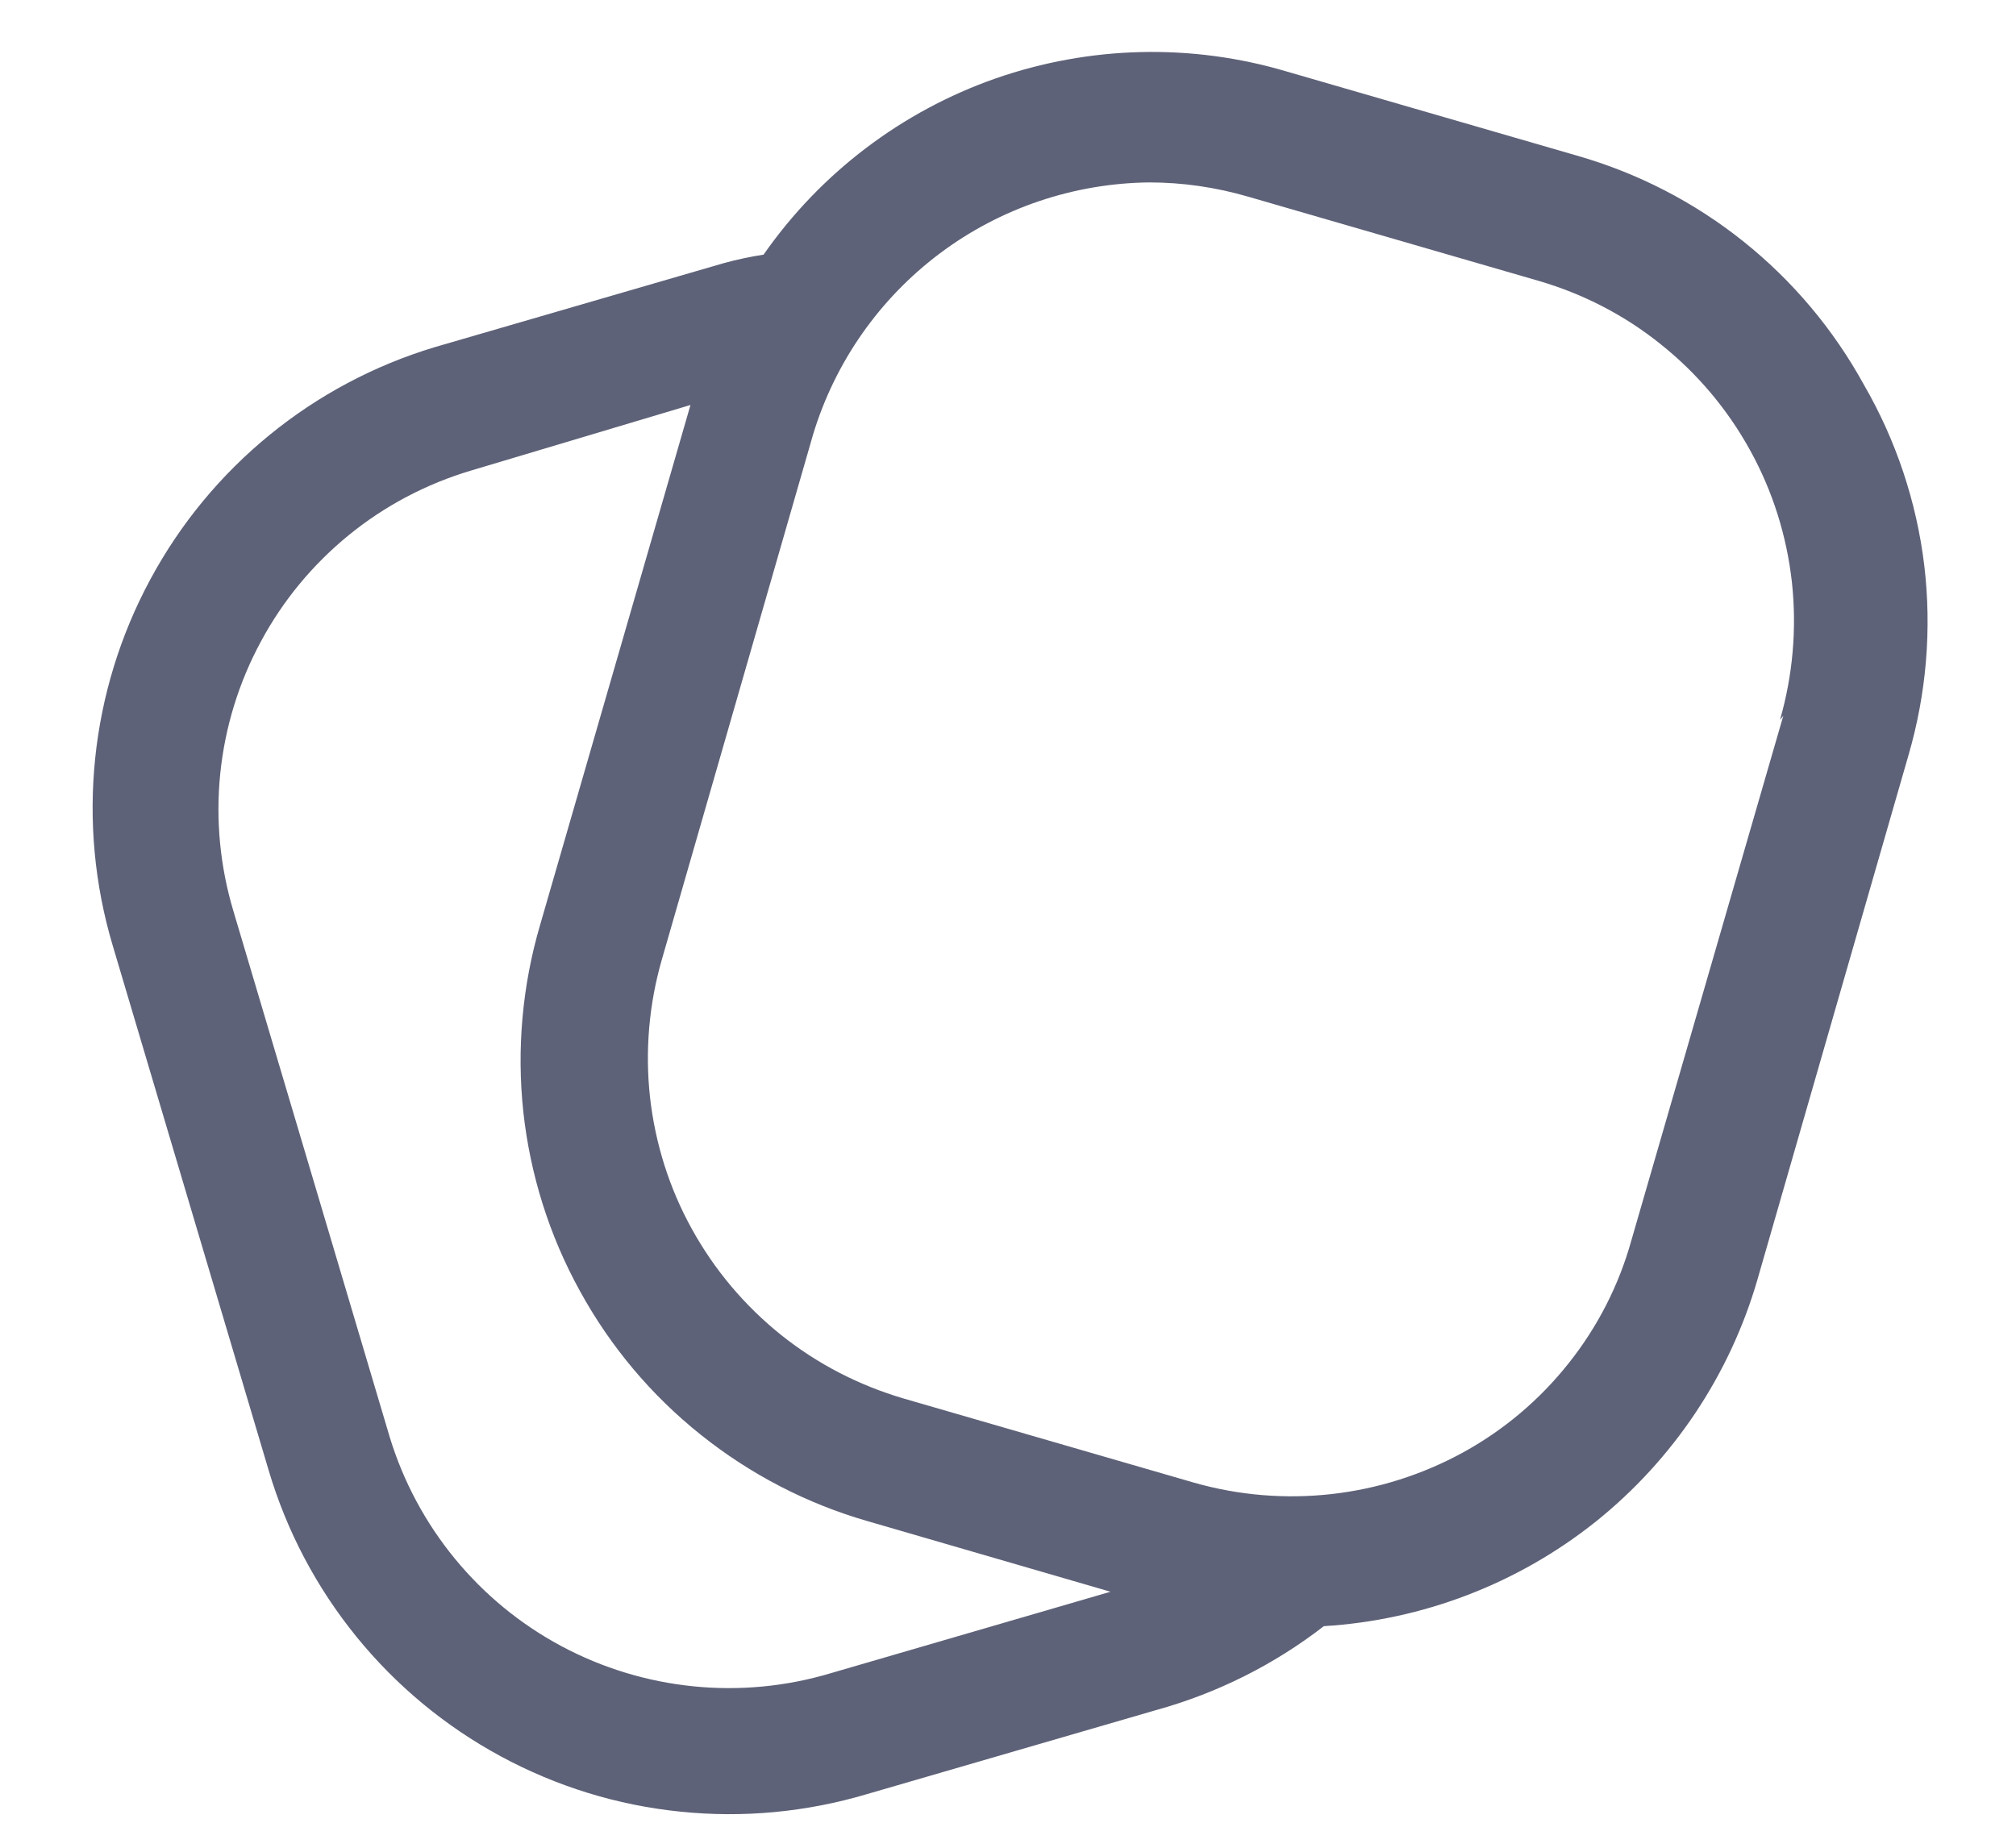 <svg width="12" height="11" viewBox="0 0 12 11" fill="none" xmlns="http://www.w3.org/2000/svg">
<path d="M11.095 2.291C10.914 1.961 10.67 1.671 10.377 1.437C10.083 1.202 9.746 1.029 9.385 0.926L7.66 0.426C7.092 0.257 6.486 0.272 5.926 0.467C5.367 0.663 4.884 1.03 4.545 1.516C4.466 1.528 4.387 1.545 4.31 1.566L2.59 2.066C1.864 2.284 1.254 2.782 0.895 3.449C0.535 4.116 0.454 4.899 0.67 5.626L1.6 8.756C1.707 9.116 1.884 9.451 2.121 9.743C2.358 10.035 2.65 10.277 2.981 10.456C3.312 10.635 3.674 10.747 4.048 10.785C4.422 10.824 4.8 10.788 5.16 10.681L6.88 10.181C7.243 10.081 7.583 9.911 7.88 9.681C8.47 9.645 9.035 9.428 9.497 9.06C9.958 8.691 10.295 8.188 10.46 7.621L11.36 4.496C11.467 4.129 11.499 3.745 11.454 3.366C11.408 2.987 11.286 2.621 11.095 2.291ZM4.945 9.961C4.411 10.121 3.834 10.063 3.342 9.8C2.85 9.537 2.483 9.089 2.32 8.556L1.39 5.426C1.31 5.16 1.283 4.882 1.311 4.606C1.339 4.331 1.421 4.063 1.553 3.819C1.684 3.575 1.862 3.36 2.077 3.185C2.292 3.01 2.539 2.88 2.805 2.801L4.11 2.411L3.215 5.506C3.109 5.867 3.075 6.245 3.115 6.619C3.156 6.994 3.27 7.356 3.452 7.686C3.633 8.016 3.877 8.307 4.172 8.542C4.466 8.777 4.803 8.952 5.165 9.056L6.61 9.476L4.945 9.961ZM10.615 4.261L9.71 7.386C9.636 7.652 9.509 7.9 9.337 8.116C9.165 8.333 8.952 8.513 8.71 8.646C8.22 8.915 7.643 8.98 7.105 8.826L5.38 8.326C5.114 8.248 4.865 8.12 4.649 7.947C4.432 7.773 4.252 7.559 4.118 7.316C3.984 7.074 3.9 6.807 3.869 6.531C3.839 6.256 3.863 5.977 3.94 5.711L4.84 2.586C4.971 2.155 5.235 1.778 5.595 1.508C5.954 1.239 6.391 1.091 6.84 1.086C7.04 1.086 7.238 1.115 7.43 1.171L9.155 1.671C9.421 1.748 9.67 1.876 9.886 2.05C10.103 2.223 10.283 2.437 10.417 2.68C10.551 2.922 10.635 3.189 10.666 3.465C10.696 3.74 10.672 4.019 10.595 4.286L10.615 4.261Z" fill="#5E6278"/>
</svg>
